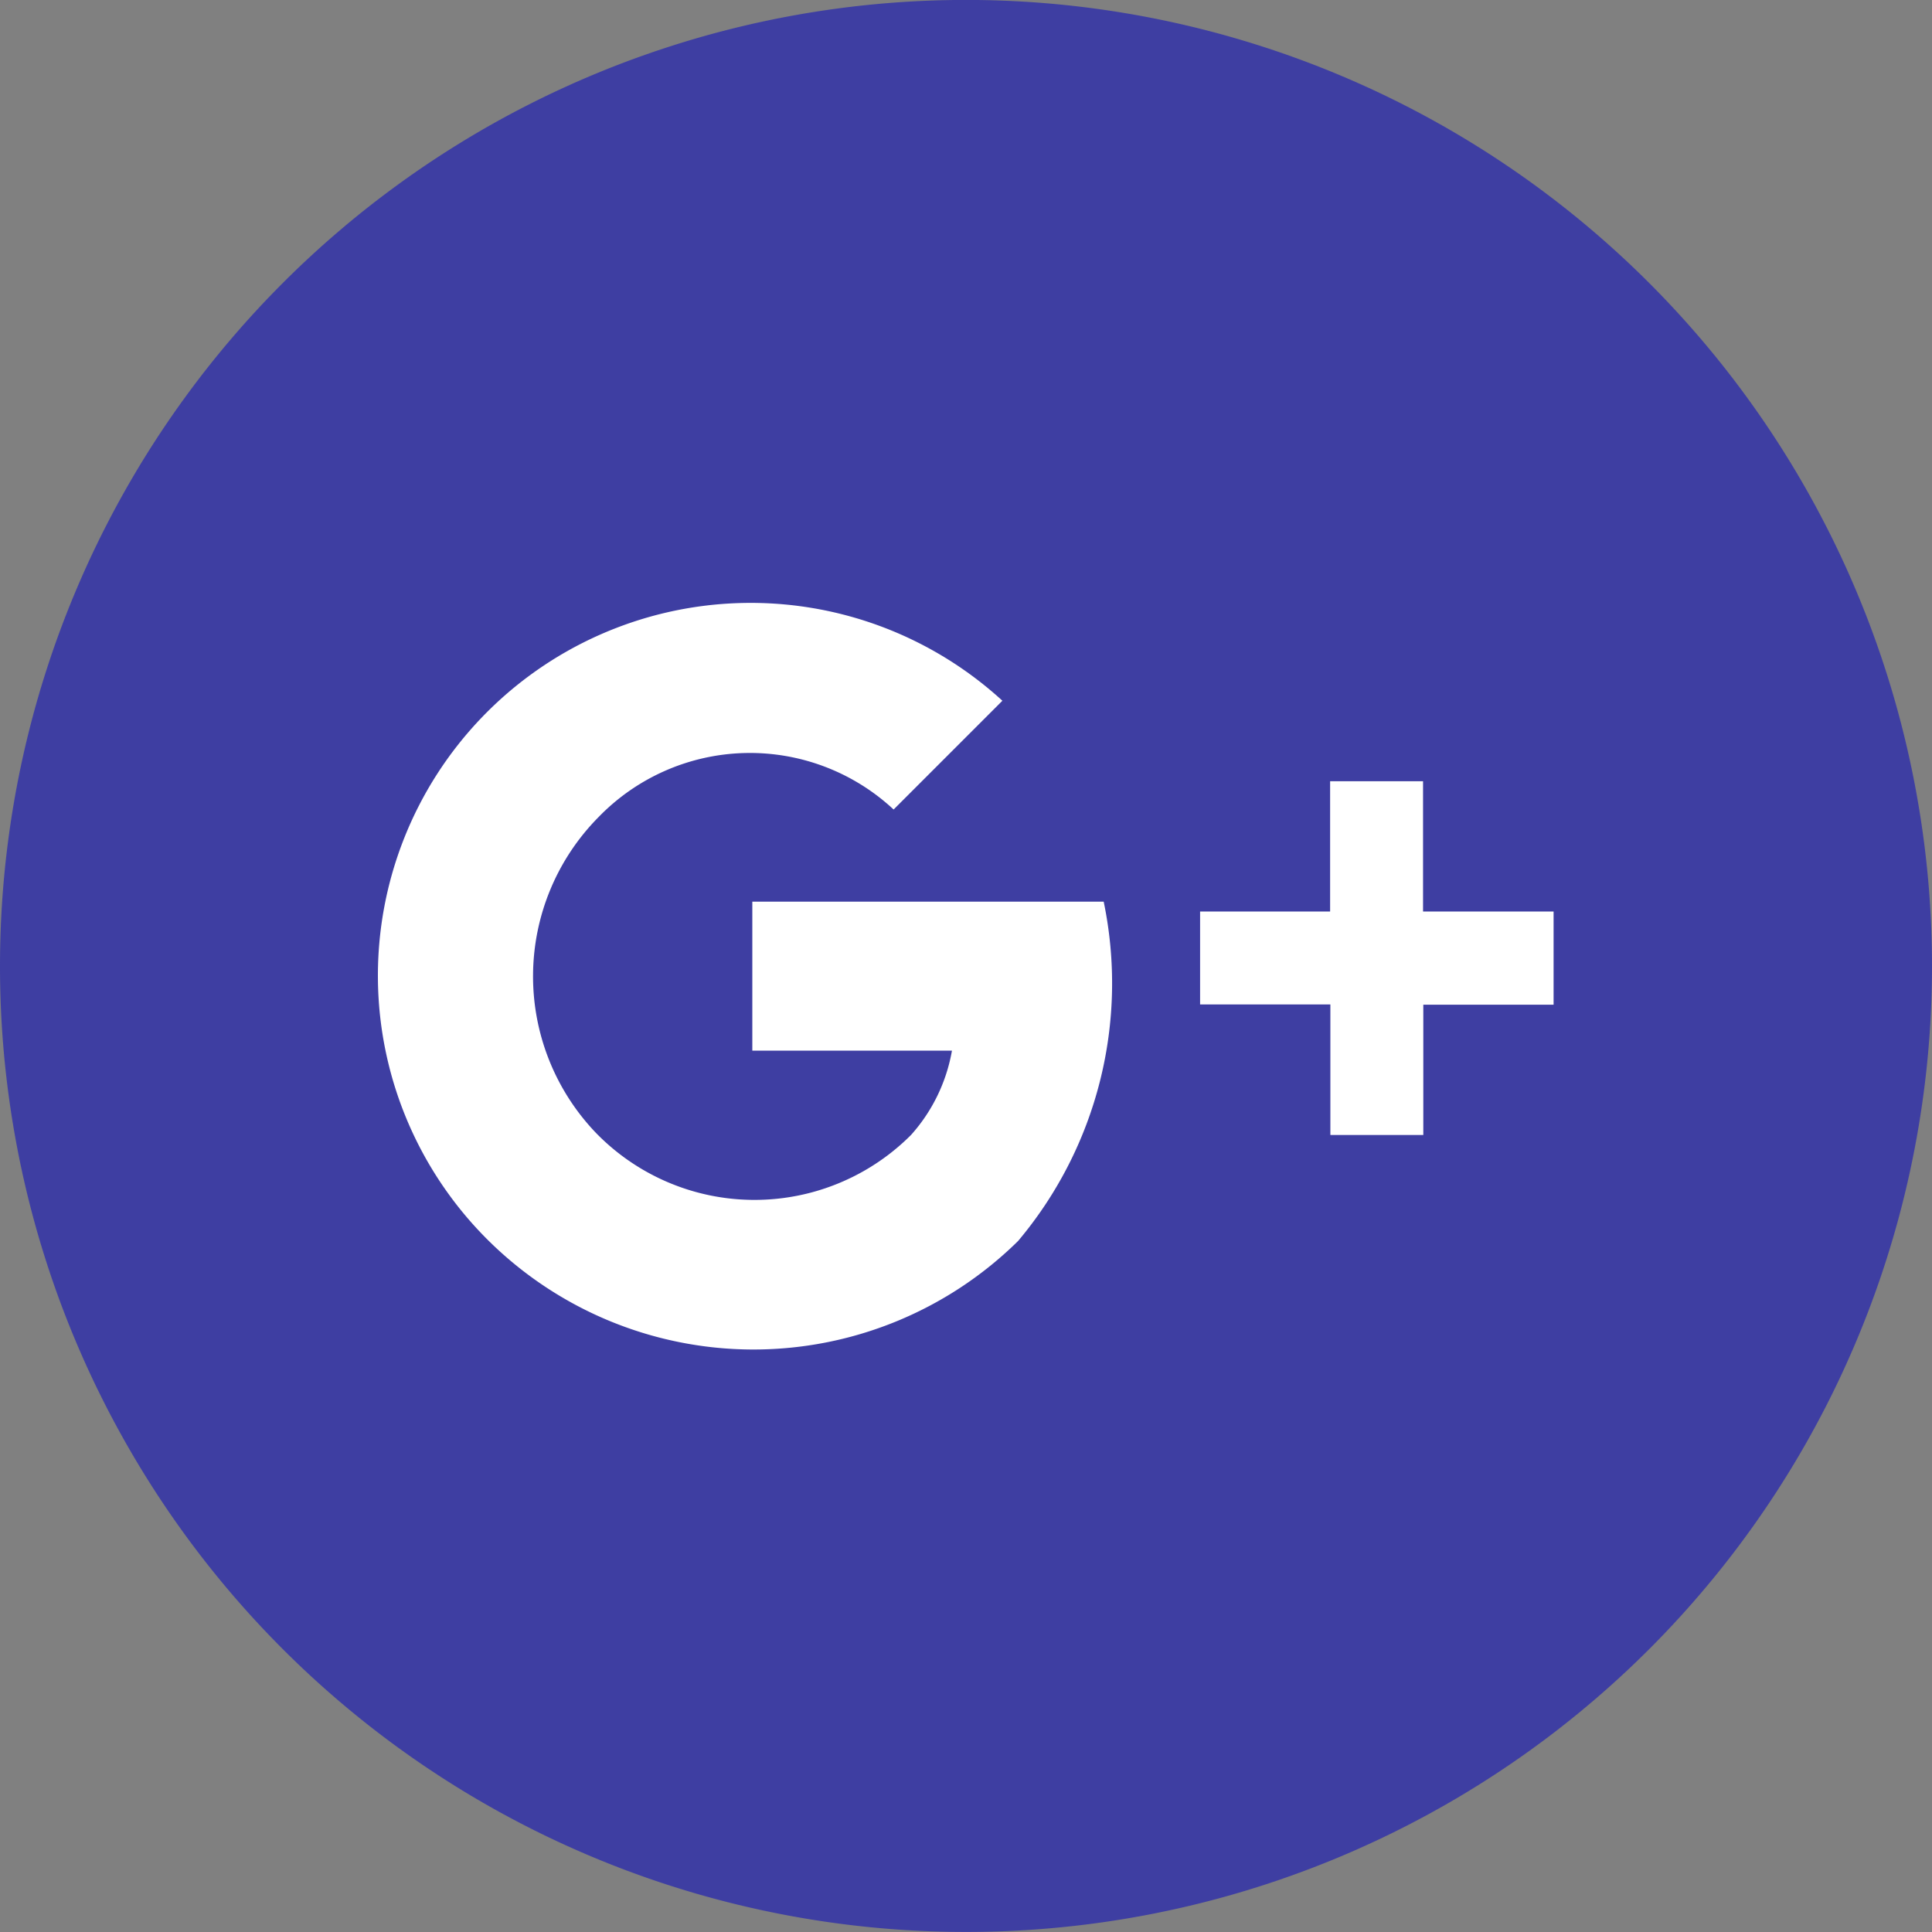 <svg xmlns="http://www.w3.org/2000/svg" viewBox="0 0 30 30"><rect x="0" y="0" width="30" height="30" fill="#808080" stroke="none"/><defs><style>.a{fill:#3e3ea2;}.b{fill:#fff;fill-rule:evenodd;}</style></defs><g transform="translate(-0.208 -0.001)"><path class="a" d="M15.2,30h.015A14.993,14.993,0,0,0,30.208,15.008V15a15,15,0,1,0-30,0v.007A14.993,14.993,0,0,0,15.2,30"/><path class="b" d="M161.262,104.63v-2.023h-1.443v2.023H157.8v1.443h2.023V108.1h1.443v-2.023h2.023V104.63Z" transform="translate(-138.957 -90.475)"/><path class="b" d="M55.744,83.876v2.313h3.1a2.644,2.644,0,0,1-.635,1.309,3.433,3.433,0,0,1-4.885-.023,3.514,3.514,0,0,1,.032-4.912,3.273,3.273,0,0,1,4.582-.118l0,0,1.689-1.689a5.788,5.788,0,0,0-8.012,8.351,5.852,5.852,0,0,0,8.256.038A6.215,6.215,0,0,0,61.2,83.876H55.744Z" transform="translate(-43.854 -69.874)"/></g></svg>